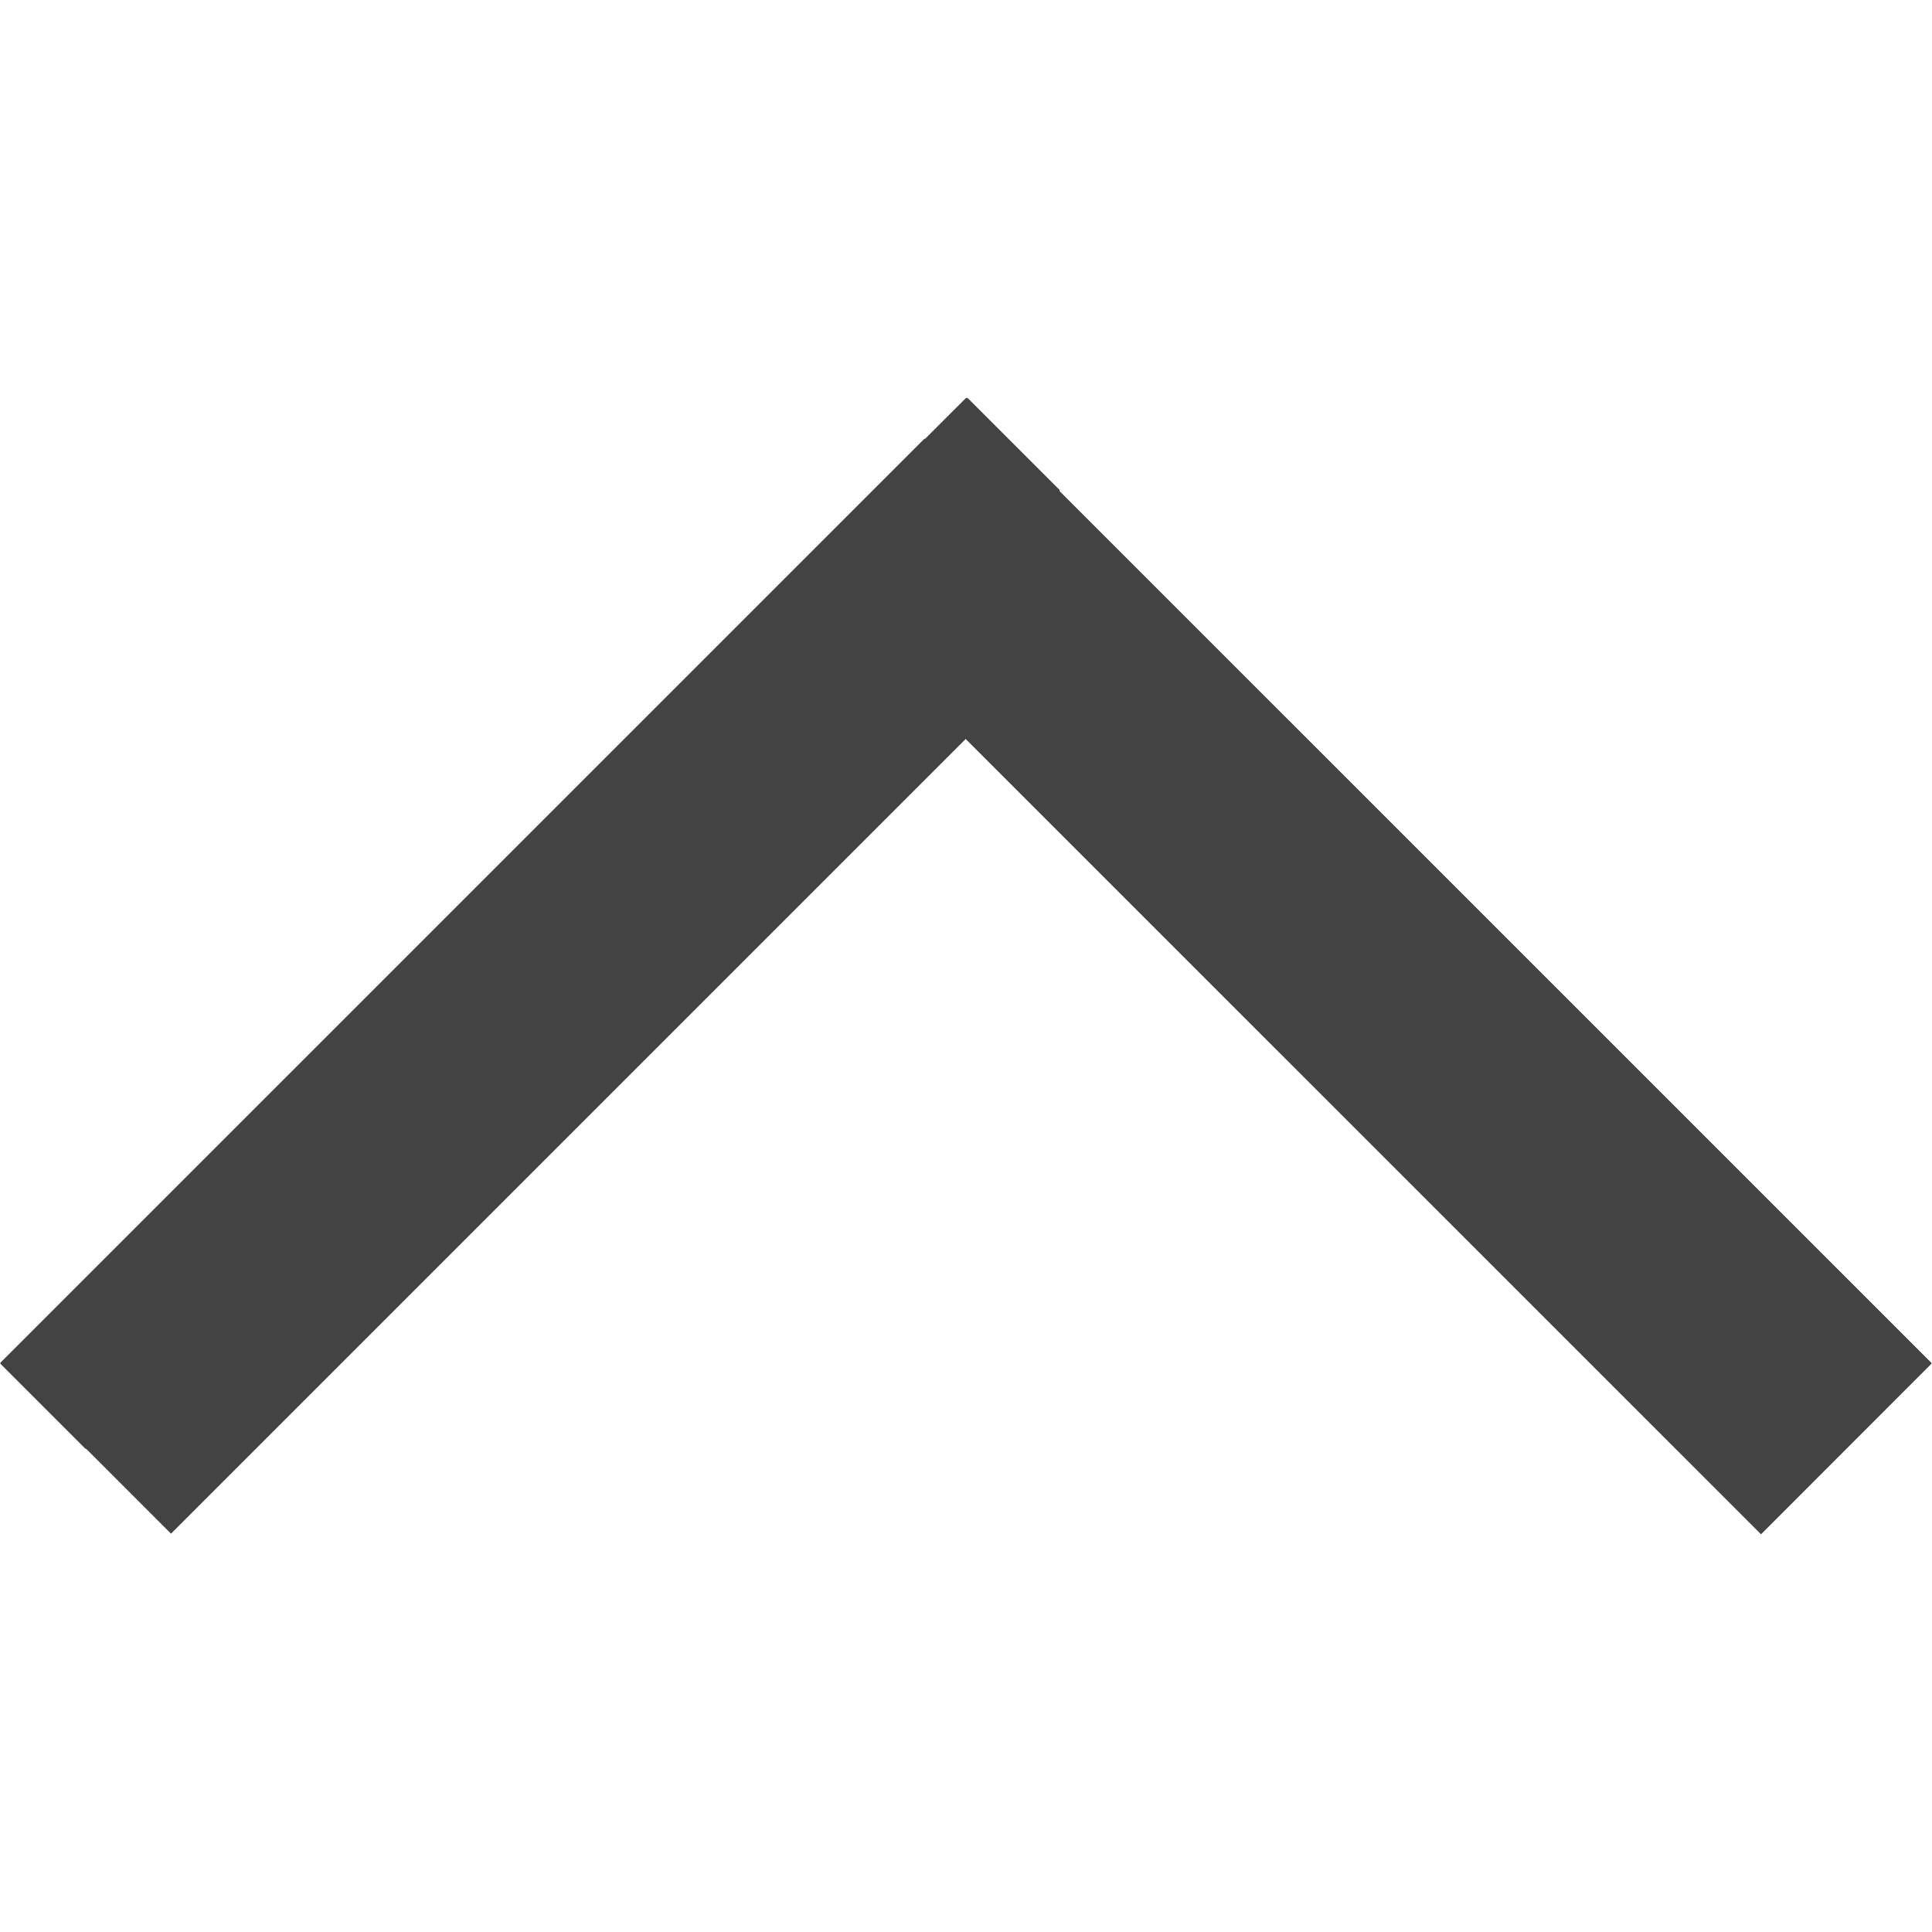 <?xml version="1.0" ?><!DOCTYPE svg  PUBLIC '-//W3C//DTD SVG 1.1//EN'  'http://www.w3.org/Graphics/SVG/1.1/DTD/svg11.dtd'><svg enable-background="new 0 0 48 48" height="48px" id="Layer_1" version="1.1" viewBox="0 0 48 48" width="48px" xml:space="preserve" xmlns="http://www.w3.org/2000/svg" xmlns:xlink="../../../../../../external.html?link=http://www.w3.org/1999/xlink"><g id="Layer_4"><polygon fill="#434343" points="0.007,33.879 2.128,36 2.137,35.991 4.248,38.104 23.992,18.36 43.752,38.119 47.993,33.875    47.986,33.87 47.991,33.866 26.32,12.197 26.336,12.183 24.033,9.881 24.02,9.895 24.006,9.881 22.979,10.907 22.97,10.897    0.007,33.859 0.017,33.869  "/></g></svg>